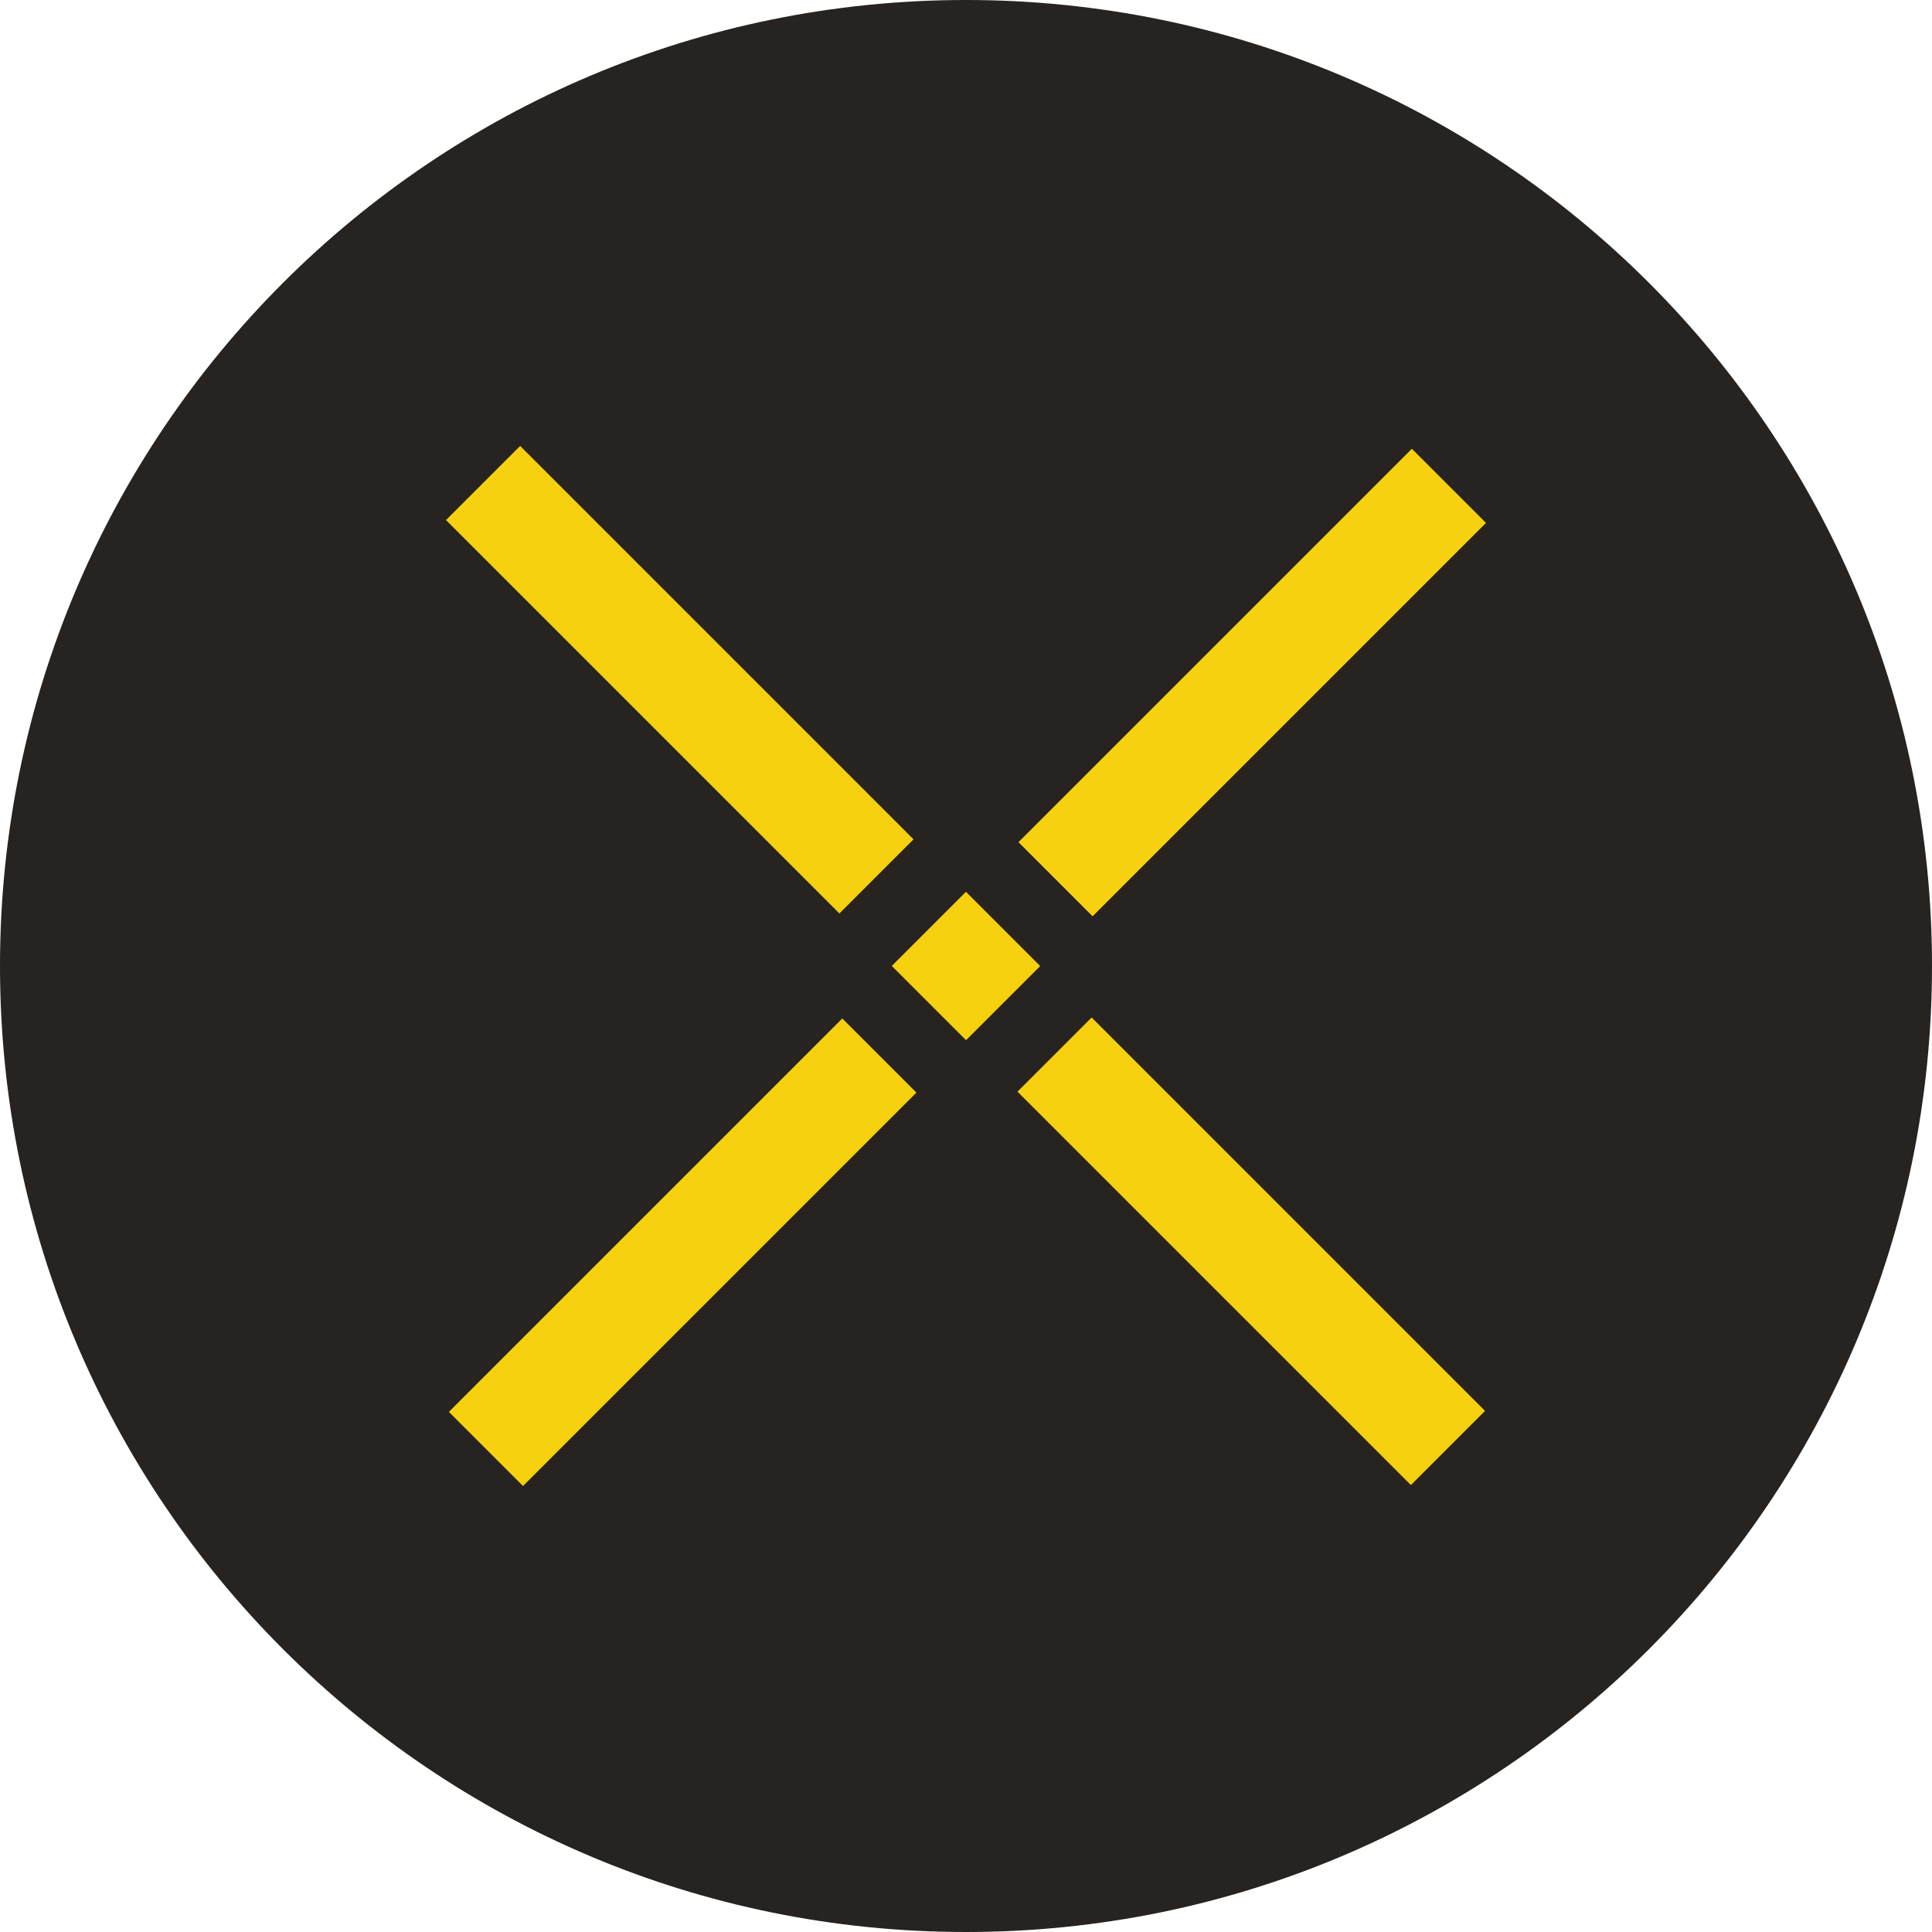 <!-- Generated by IcoMoon.io -->
<svg version="1.1" xmlns="http://www.w3.org/2000/svg" width="32" height="32" viewBox="0 0 32 32">
<title>npxs</title>
<path fill="#262321" d="M32 16c0 8.837-7.163 16-16 16s-16-7.163-16-16c0-8.837 7.163-16 16-16s16 7.163 16 16z"></path>
<path fill="#f7d00f" d="M7.387 8.614l1.228-1.228 6.516 6.516-1.228 1.228-6.516-6.516z"></path>
<path fill="#f7d00f" d="M16.853 18.081l1.228-1.228 6.516 6.516-1.228 1.228-6.516-6.516z"></path>
<path fill="#f7d00f" d="M14.771 15.999l1.228-1.228 1.23 1.23-1.228 1.228-1.23-1.23z"></path>
<path fill="#f7d00f" d="M16.869 13.949l6.516-6.516 1.228 1.228-6.516 6.516-1.228-1.228z"></path>
<path fill="#f7d00f" d="M7.435 23.385l6.516-6.516 1.228 1.228-6.516 6.516-1.228-1.228z"></path>
</svg>
